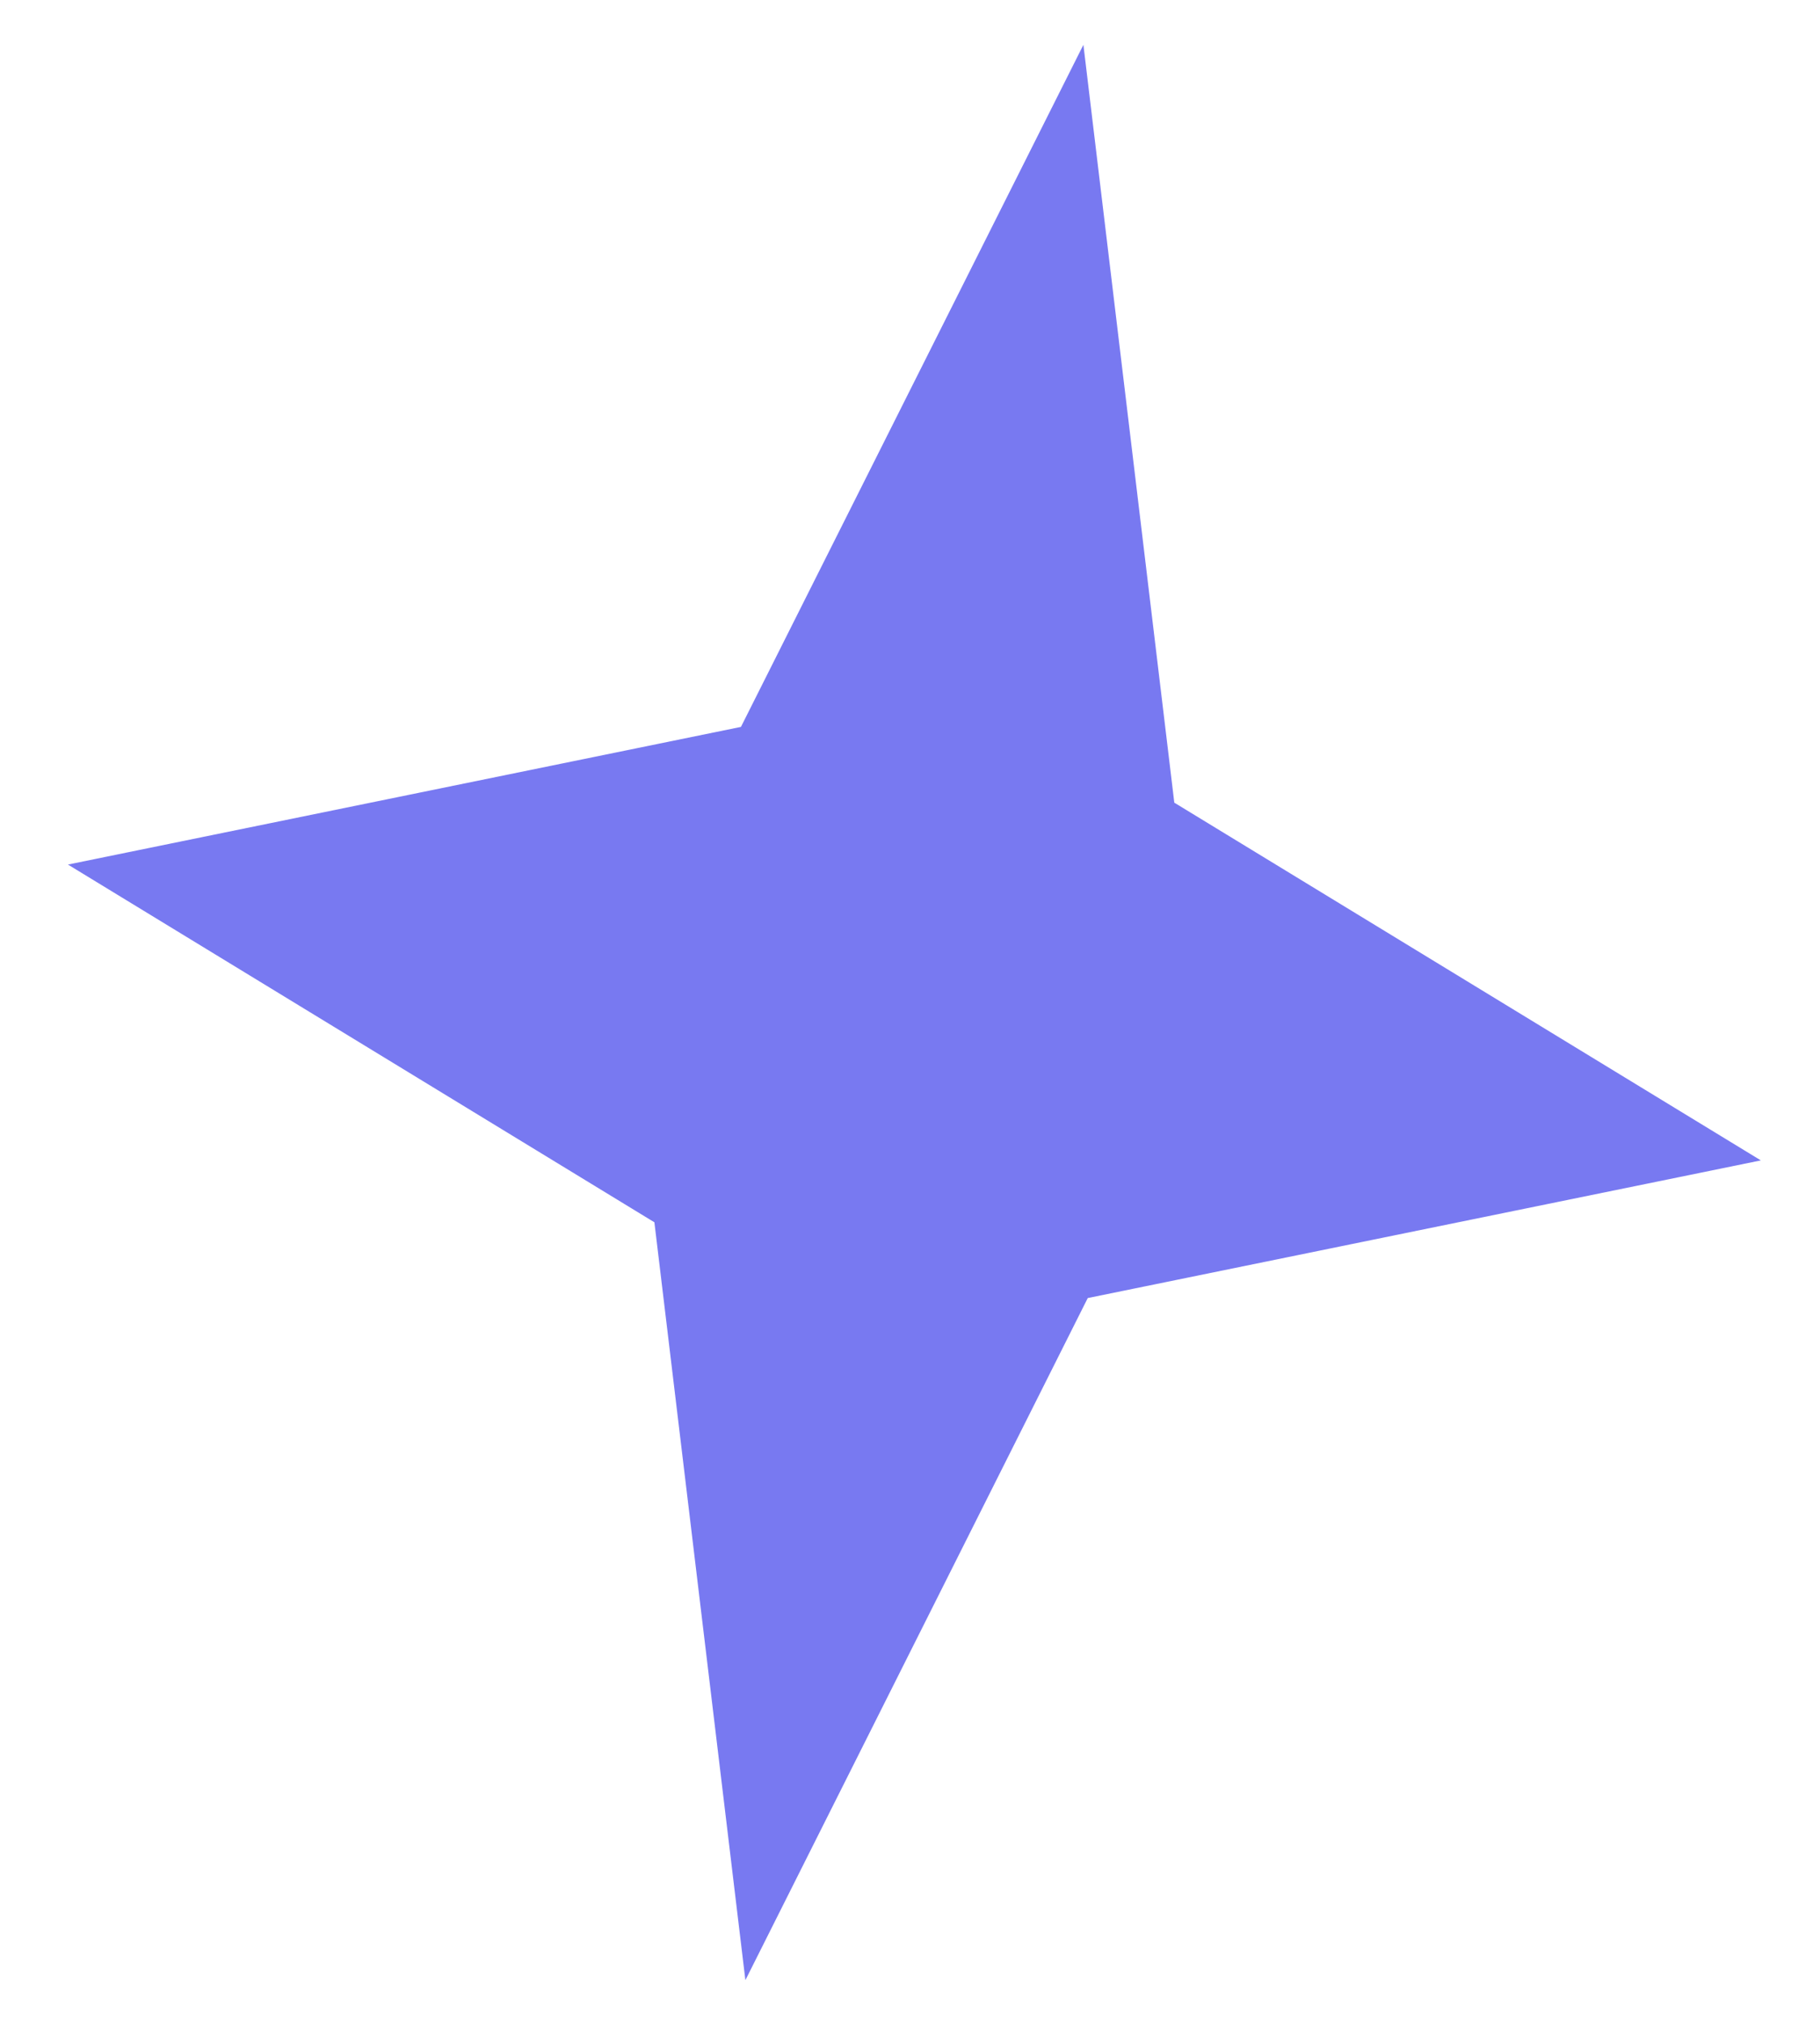 <svg width="18" height="20" viewBox="0 0 18 20" fill="none" xmlns="http://www.w3.org/2000/svg">
<path d="M7.372 19.578L6.472 12.085L0.672 8.548L7.328 7.187L10.715 0.443L11.614 7.936L17.415 11.473L10.758 12.834L7.372 19.578Z" fill="#7879F1"/>
</svg>
